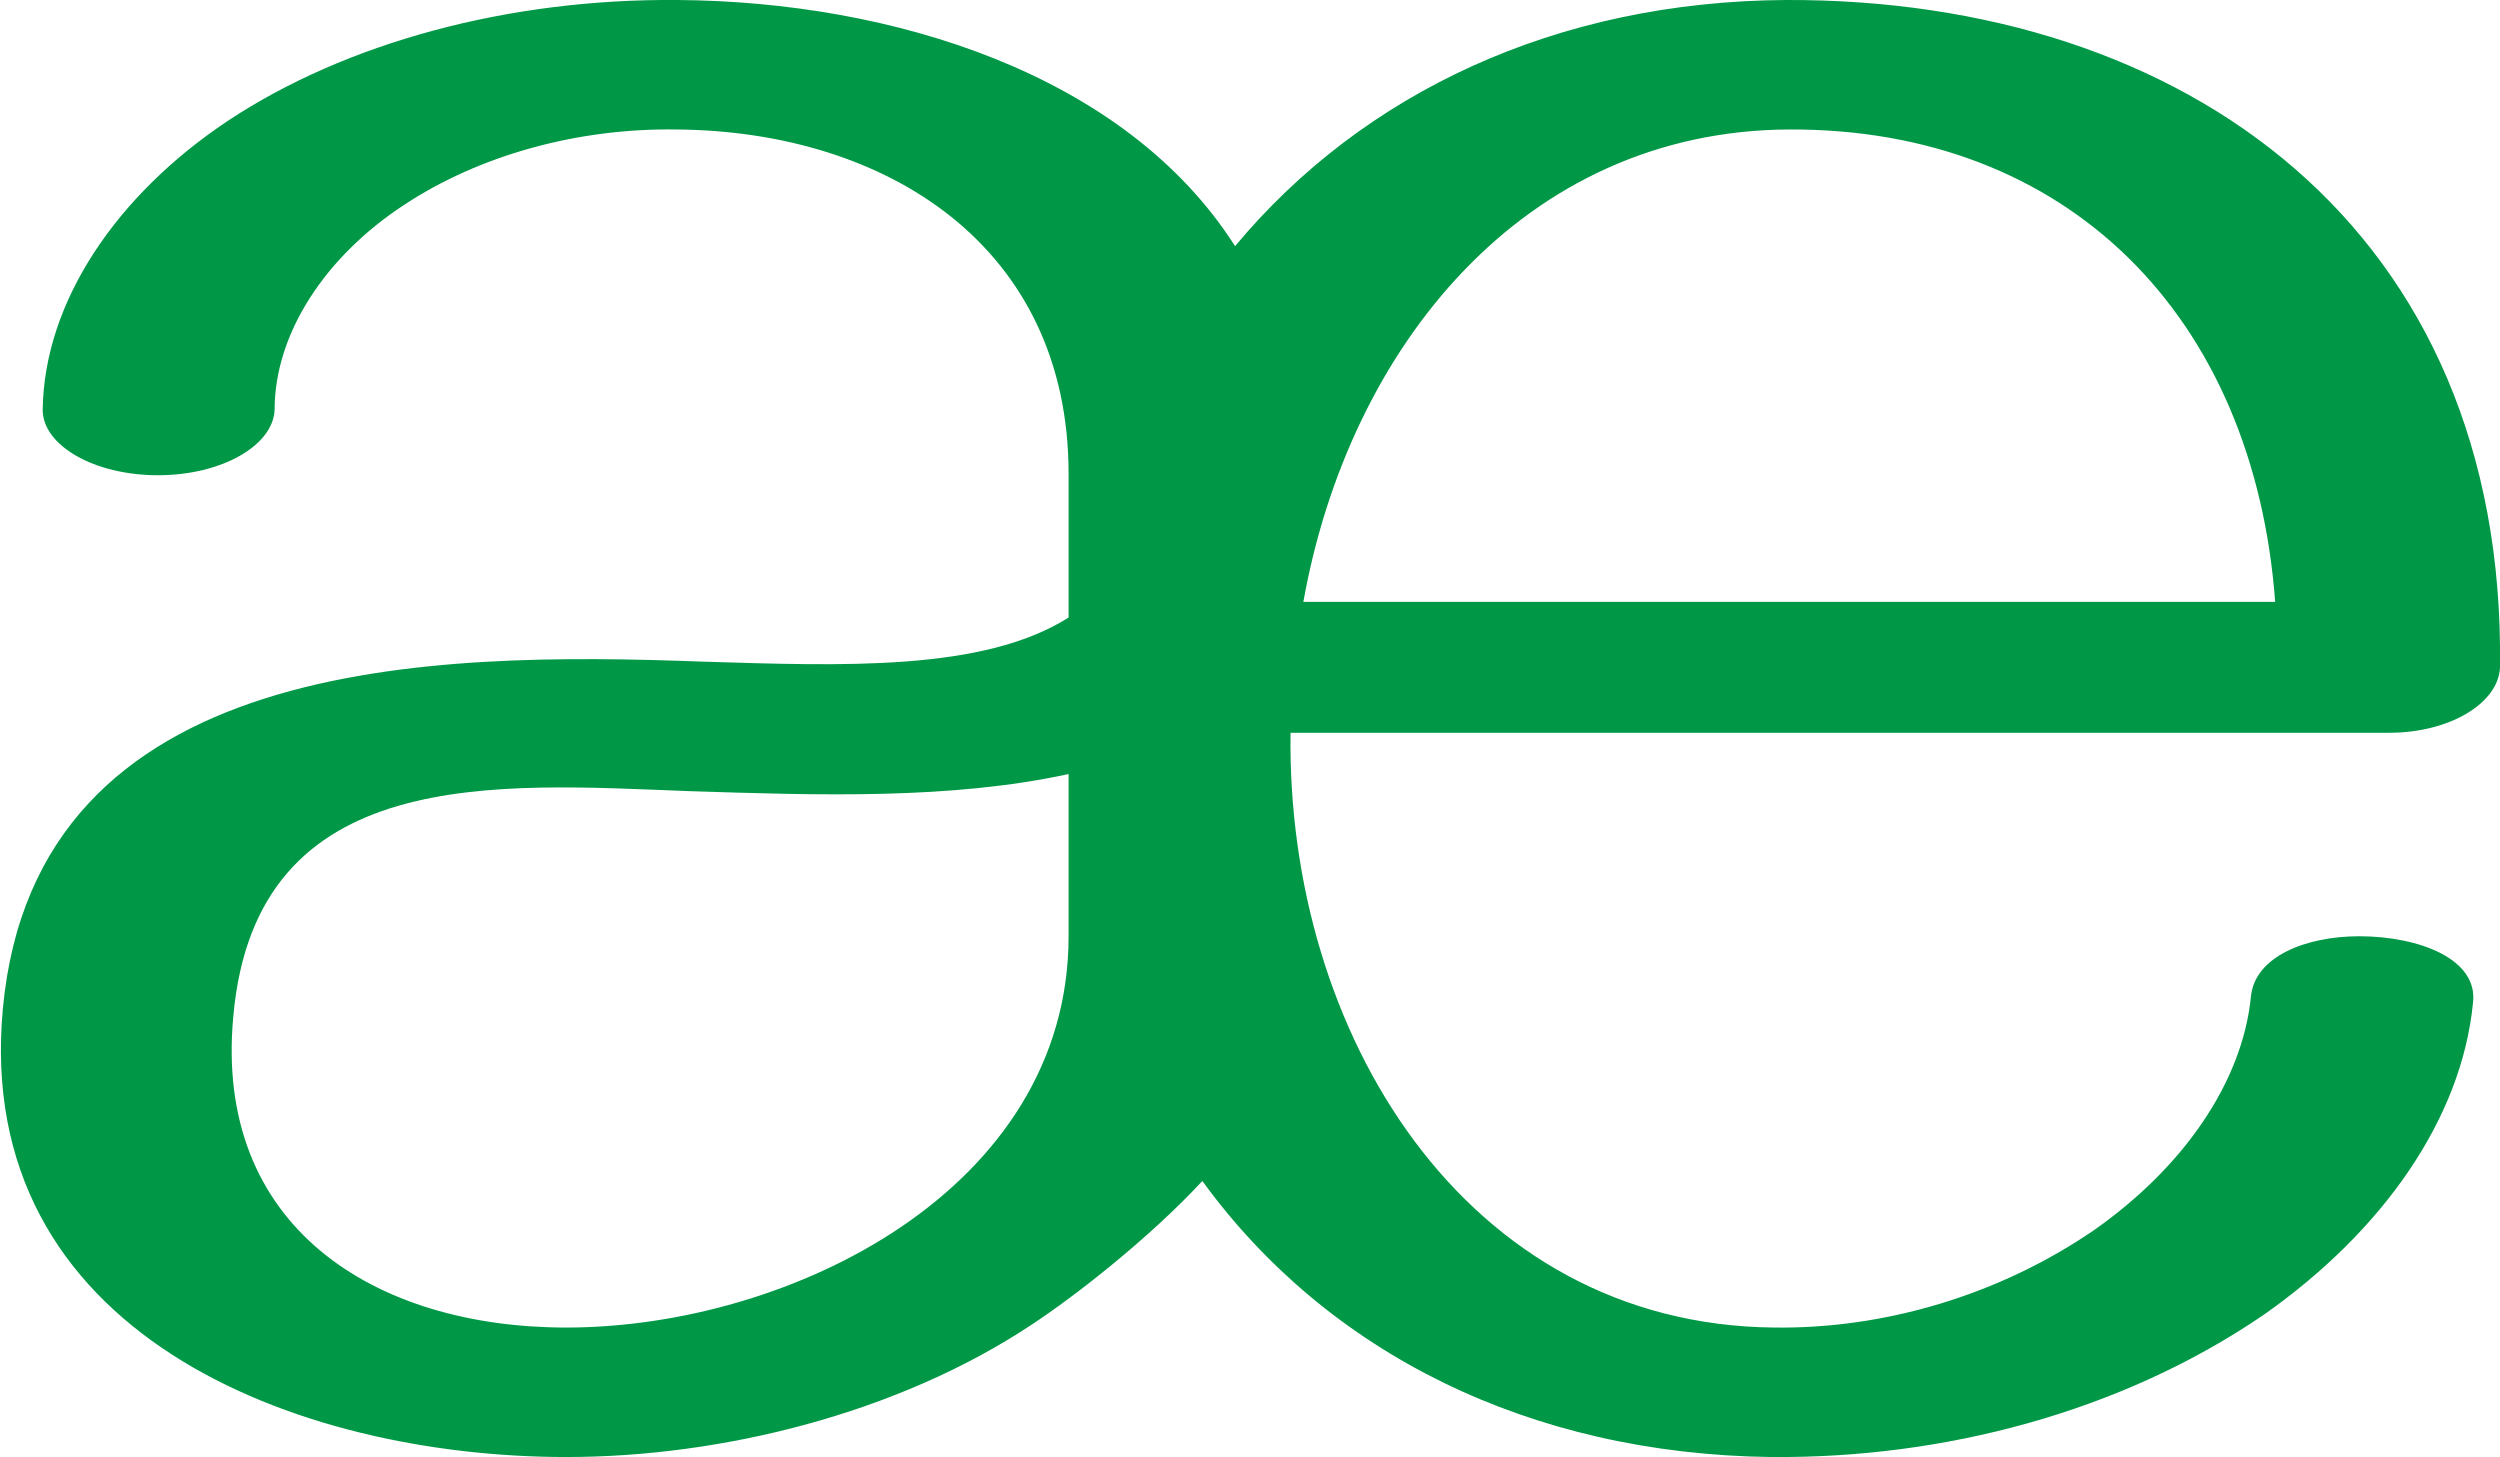 <?xml version="1.0" encoding="UTF-8"?>
<!DOCTYPE svg PUBLIC "-//W3C//DTD SVG 1.1//EN" "http://www.w3.org/Graphics/SVG/1.1/DTD/svg11.dtd">
<!-- Creator: CorelDRAW X8 -->
<svg xmlns="http://www.w3.org/2000/svg" xml:space="preserve" width="1757px" height="1024px" version="1.1" style="shape-rendering:geometricPrecision; text-rendering:geometricPrecision; image-rendering:optimizeQuality; fill-rule:evenodd; clip-rule:evenodd"
viewBox="0 0 1757 1024"
 xmlns:xlink="http://www.w3.org/1999/xlink">
 <defs>
  <style type="text/css">
   <![CDATA[
    .fil0 {fill:#009846;fill-rule:nonzero}
   ]]>
  </style>
 </defs>
 <g id="Layer_x0020_1">
  <path class="fil0" d="M1582 700c3,-28 39,-42 76,-42 42,0 84,16 80,47 -8,81 -63,160 -147,219 -101,69 -226,101 -346,100 -170,-2 -312,-73 -400,-194 -38,41 -91,82 -120,101 -95,63 -219,93 -327,93 -190,0 -417,-87 -396,-315 23,-249 303,-251 492,-244 98,3 197,7 257,-31l0 -101c0,-160 -128,-241 -276,-242 -69,-1 -138,18 -191,53 -55,36 -91,90 -91,144 -1,25 -37,46 -82,46 -45,0 -81,-21 -81,-46 1,-76 52,-151 130,-203 83,-55 197,-86 316,-85 151,1 315,52 392,173 90,-108 226,-172 387,-173 281,-1 506,161 502,469 -1,25 -35,46 -78,46l-772 0c-3,210 122,416 340,418 78,1 158,-23 224,-68 63,-44 105,-104 111,-165zm-831 -42l0 -114c-83,18 -175,15 -267,12 -134,-5 -304,-20 -320,158 -14,148 99,219 234,219 157,0 353,-97 353,-275zm848 -235c-15,-201 -146,-333 -342,-332 -186,1 -309,153 -341,332l683 0z"/>
 </g>
</svg>
